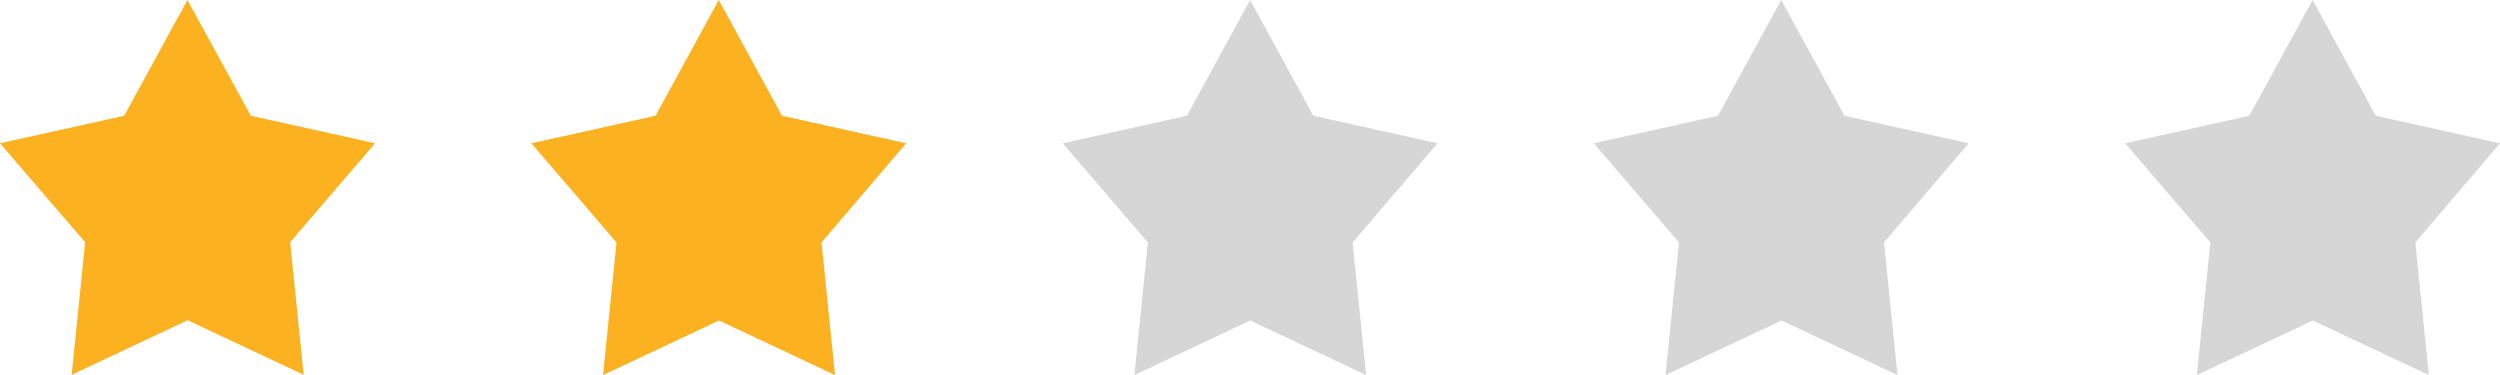 <?xml version="1.0" encoding="utf-8"?>
<!-- Generator: Adobe Illustrator 25.3.1, SVG Export Plug-In . SVG Version: 6.00 Build 0)  -->
<svg version="1.1" id="Layer_1" xmlns="http://www.w3.org/2000/svg" xmlns:xlink="http://www.w3.org/1999/xlink" x="0px" y="0px"
	 viewBox="0 0 98.05 14.7" style="enable-background:new 0 0 98.05 14.7;" xml:space="preserve">
<style type="text/css">
	.st0{fill:#FCB121;}
	.st1{fill:#D6D6D6;}
</style>
<g>
	<path id="_01_1_" class="st0" d="M14.71,5.62L9.84,4.54L7.35,0L4.87,4.54L0,5.62L3.34,9.5l-0.53,5.2l4.55-2.14l4.55,2.14l-0.53-5.2
		L14.71,5.62z"/>
	<path id="_02_1_" class="st0" d="M35.54,5.62l-4.87-1.08L28.19,0l-2.48,4.54l-4.87,1.08l3.34,3.89l-0.53,5.2l4.55-2.14l4.55,2.14
		l-0.53-5.2L35.54,5.62z"/>
	<path id="_03_1_" class="st1" d="M56.38,5.62l-4.87-1.08L49.03,0l-2.48,4.54l-4.87,1.08l3.34,3.89l-0.53,5.2l4.54-2.14l4.55,2.14
		l-0.53-5.2L56.38,5.62z"/>
	<path id="_04_1_" class="st1" d="M77.21,5.62l-4.87-1.08L69.86,0l-2.48,4.54l-4.87,1.08l3.34,3.89l-0.53,5.2l4.55-2.14l4.55,2.14
		l-0.53-5.2L77.21,5.62z"/>
	<path id="_05_1_" class="st1" d="M98.05,5.62l-4.87-1.08L90.7,0l-2.48,4.54l-4.87,1.08l3.34,3.89l-0.53,5.2l4.55-2.14l4.55,2.14
		l-0.53-5.2L98.05,5.62z"/>
</g>
</svg>
